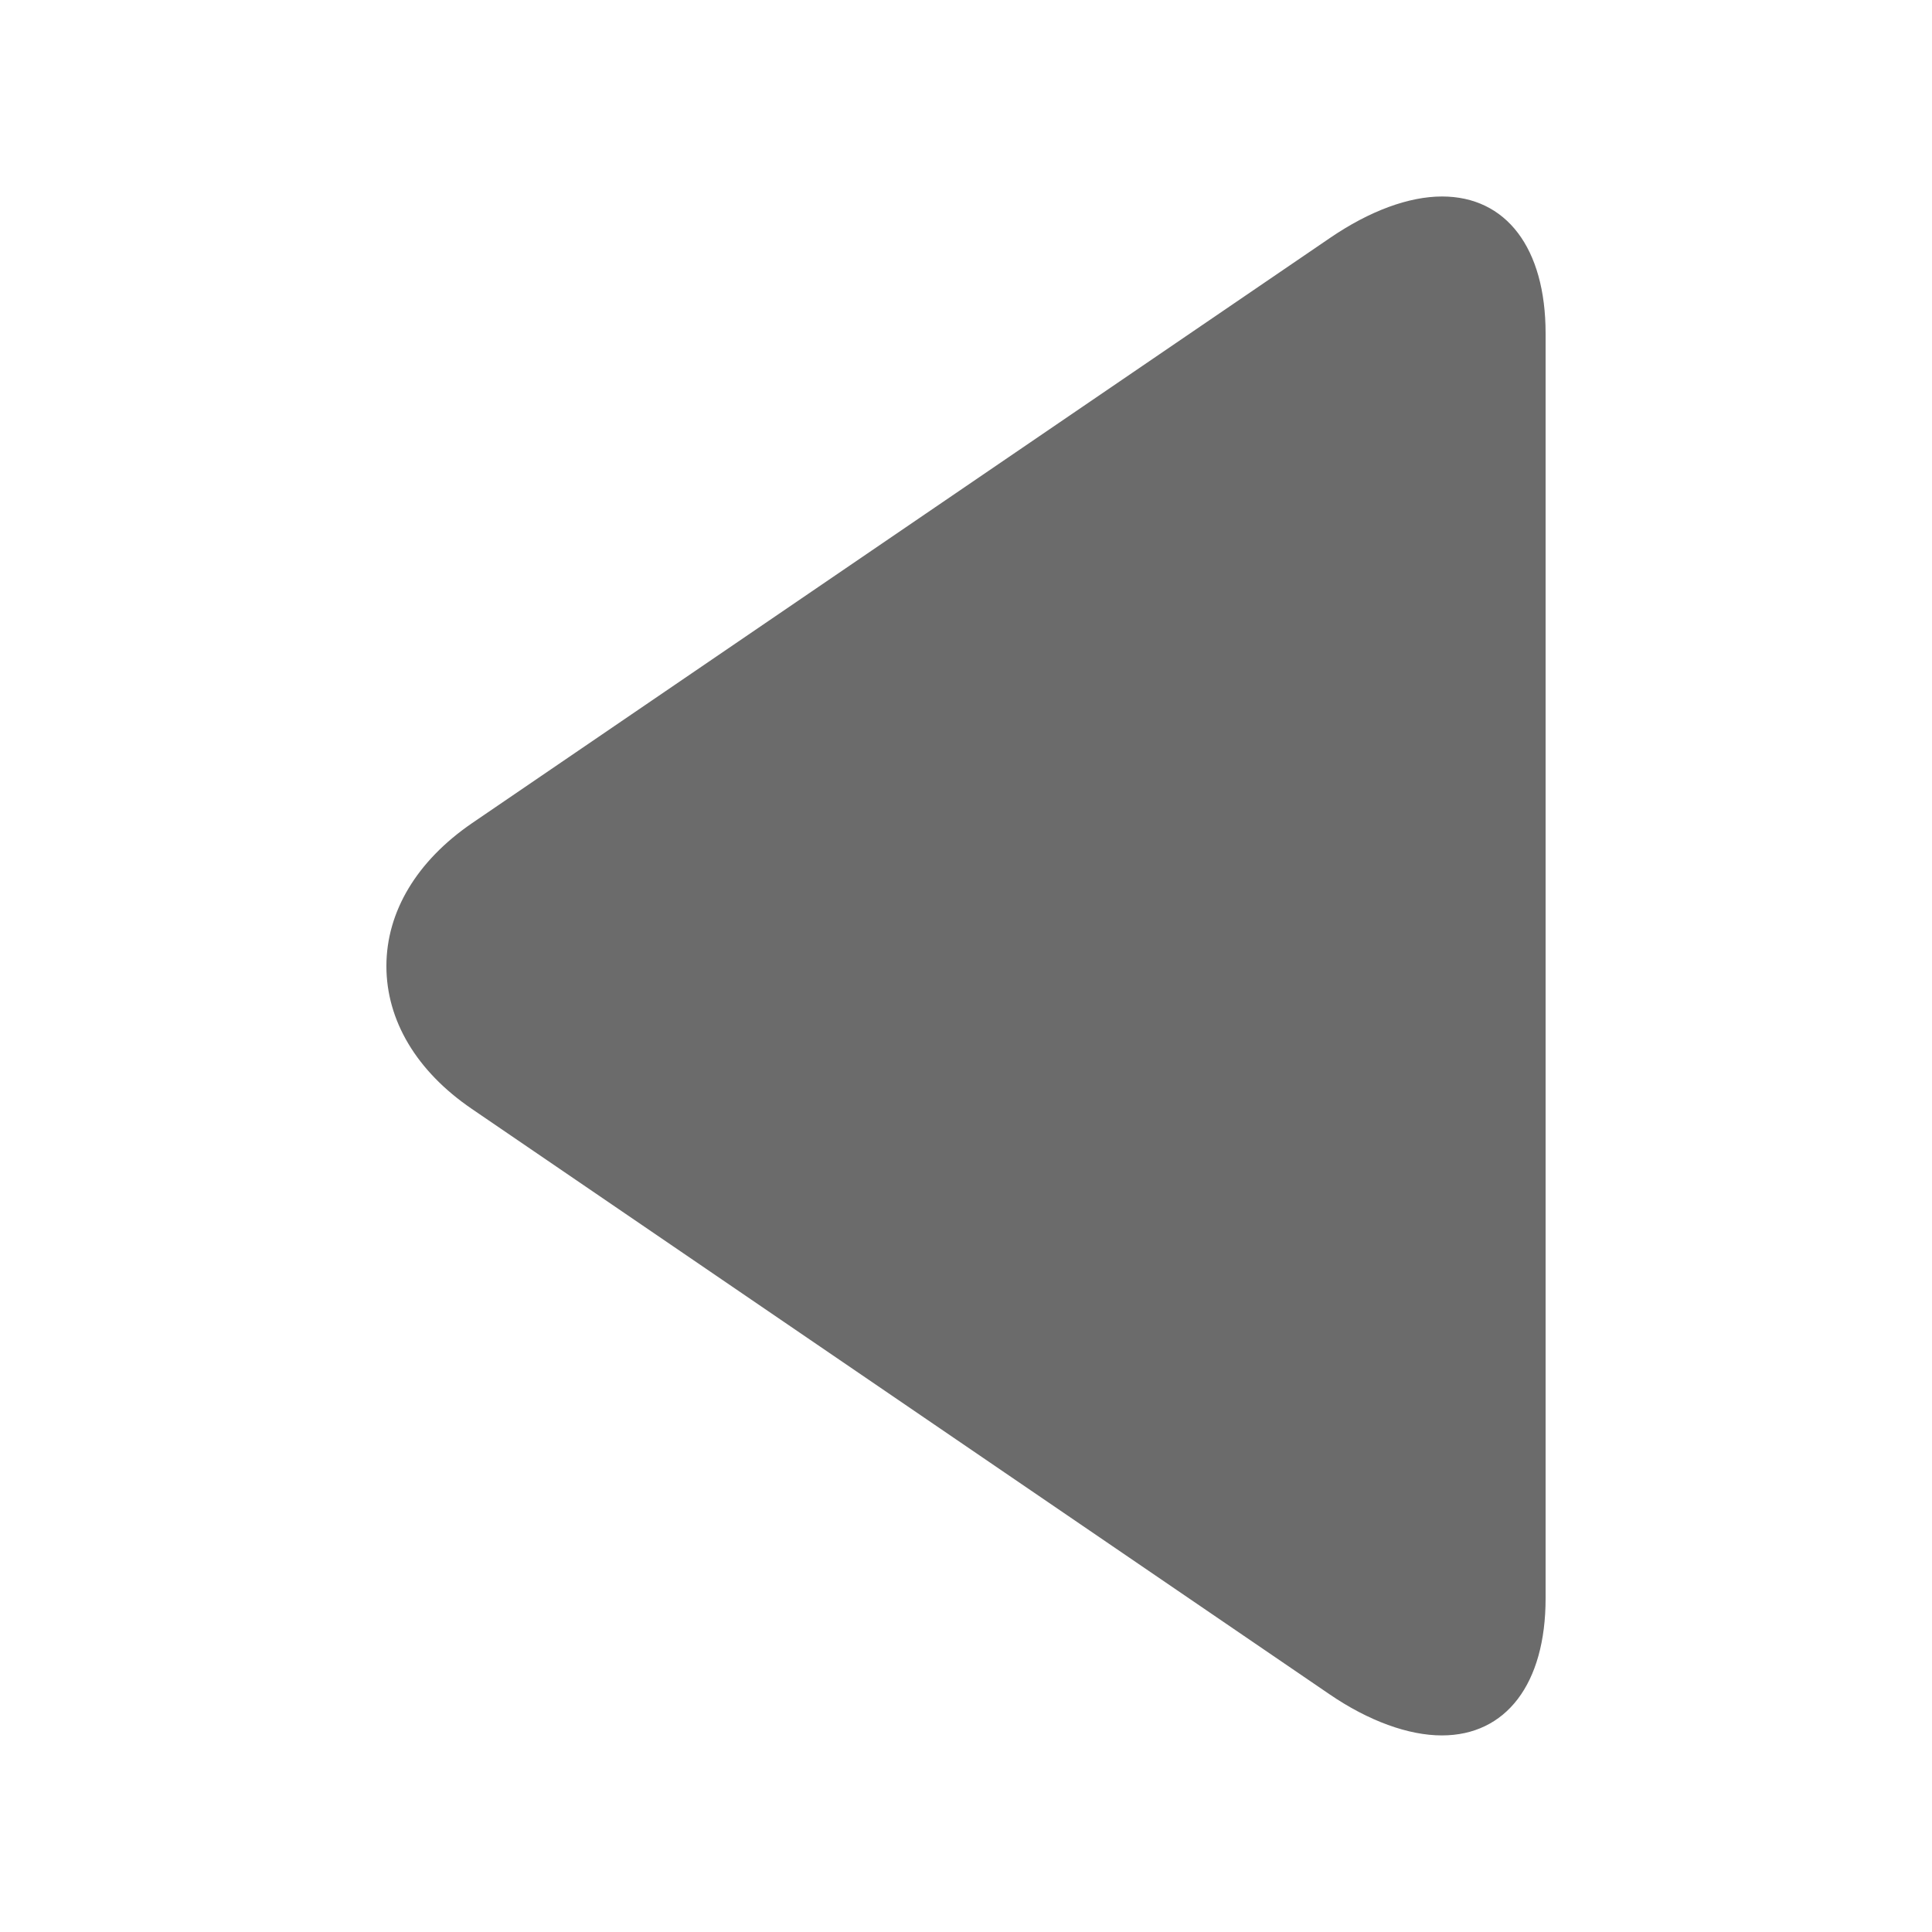 <svg width="20" height="20" viewBox="0 0 20 20" fill="none" xmlns="http://www.w3.org/2000/svg">
<path d="M4.884 11.479L13.76 17.537C14.169 17.817 14.582 17.965 14.926 17.965C15.589 17.965 16 17.434 16 16.546L16 3.452C16 2.564 15.59 2.034 14.928 2.034C14.584 2.034 14.178 2.183 13.767 2.464L4.887 8.521C4.316 8.912 4 9.437 4 10.001C4 10.564 4.312 11.089 4.884 11.479Z" fill="#6B6B6B"/>
</svg>
